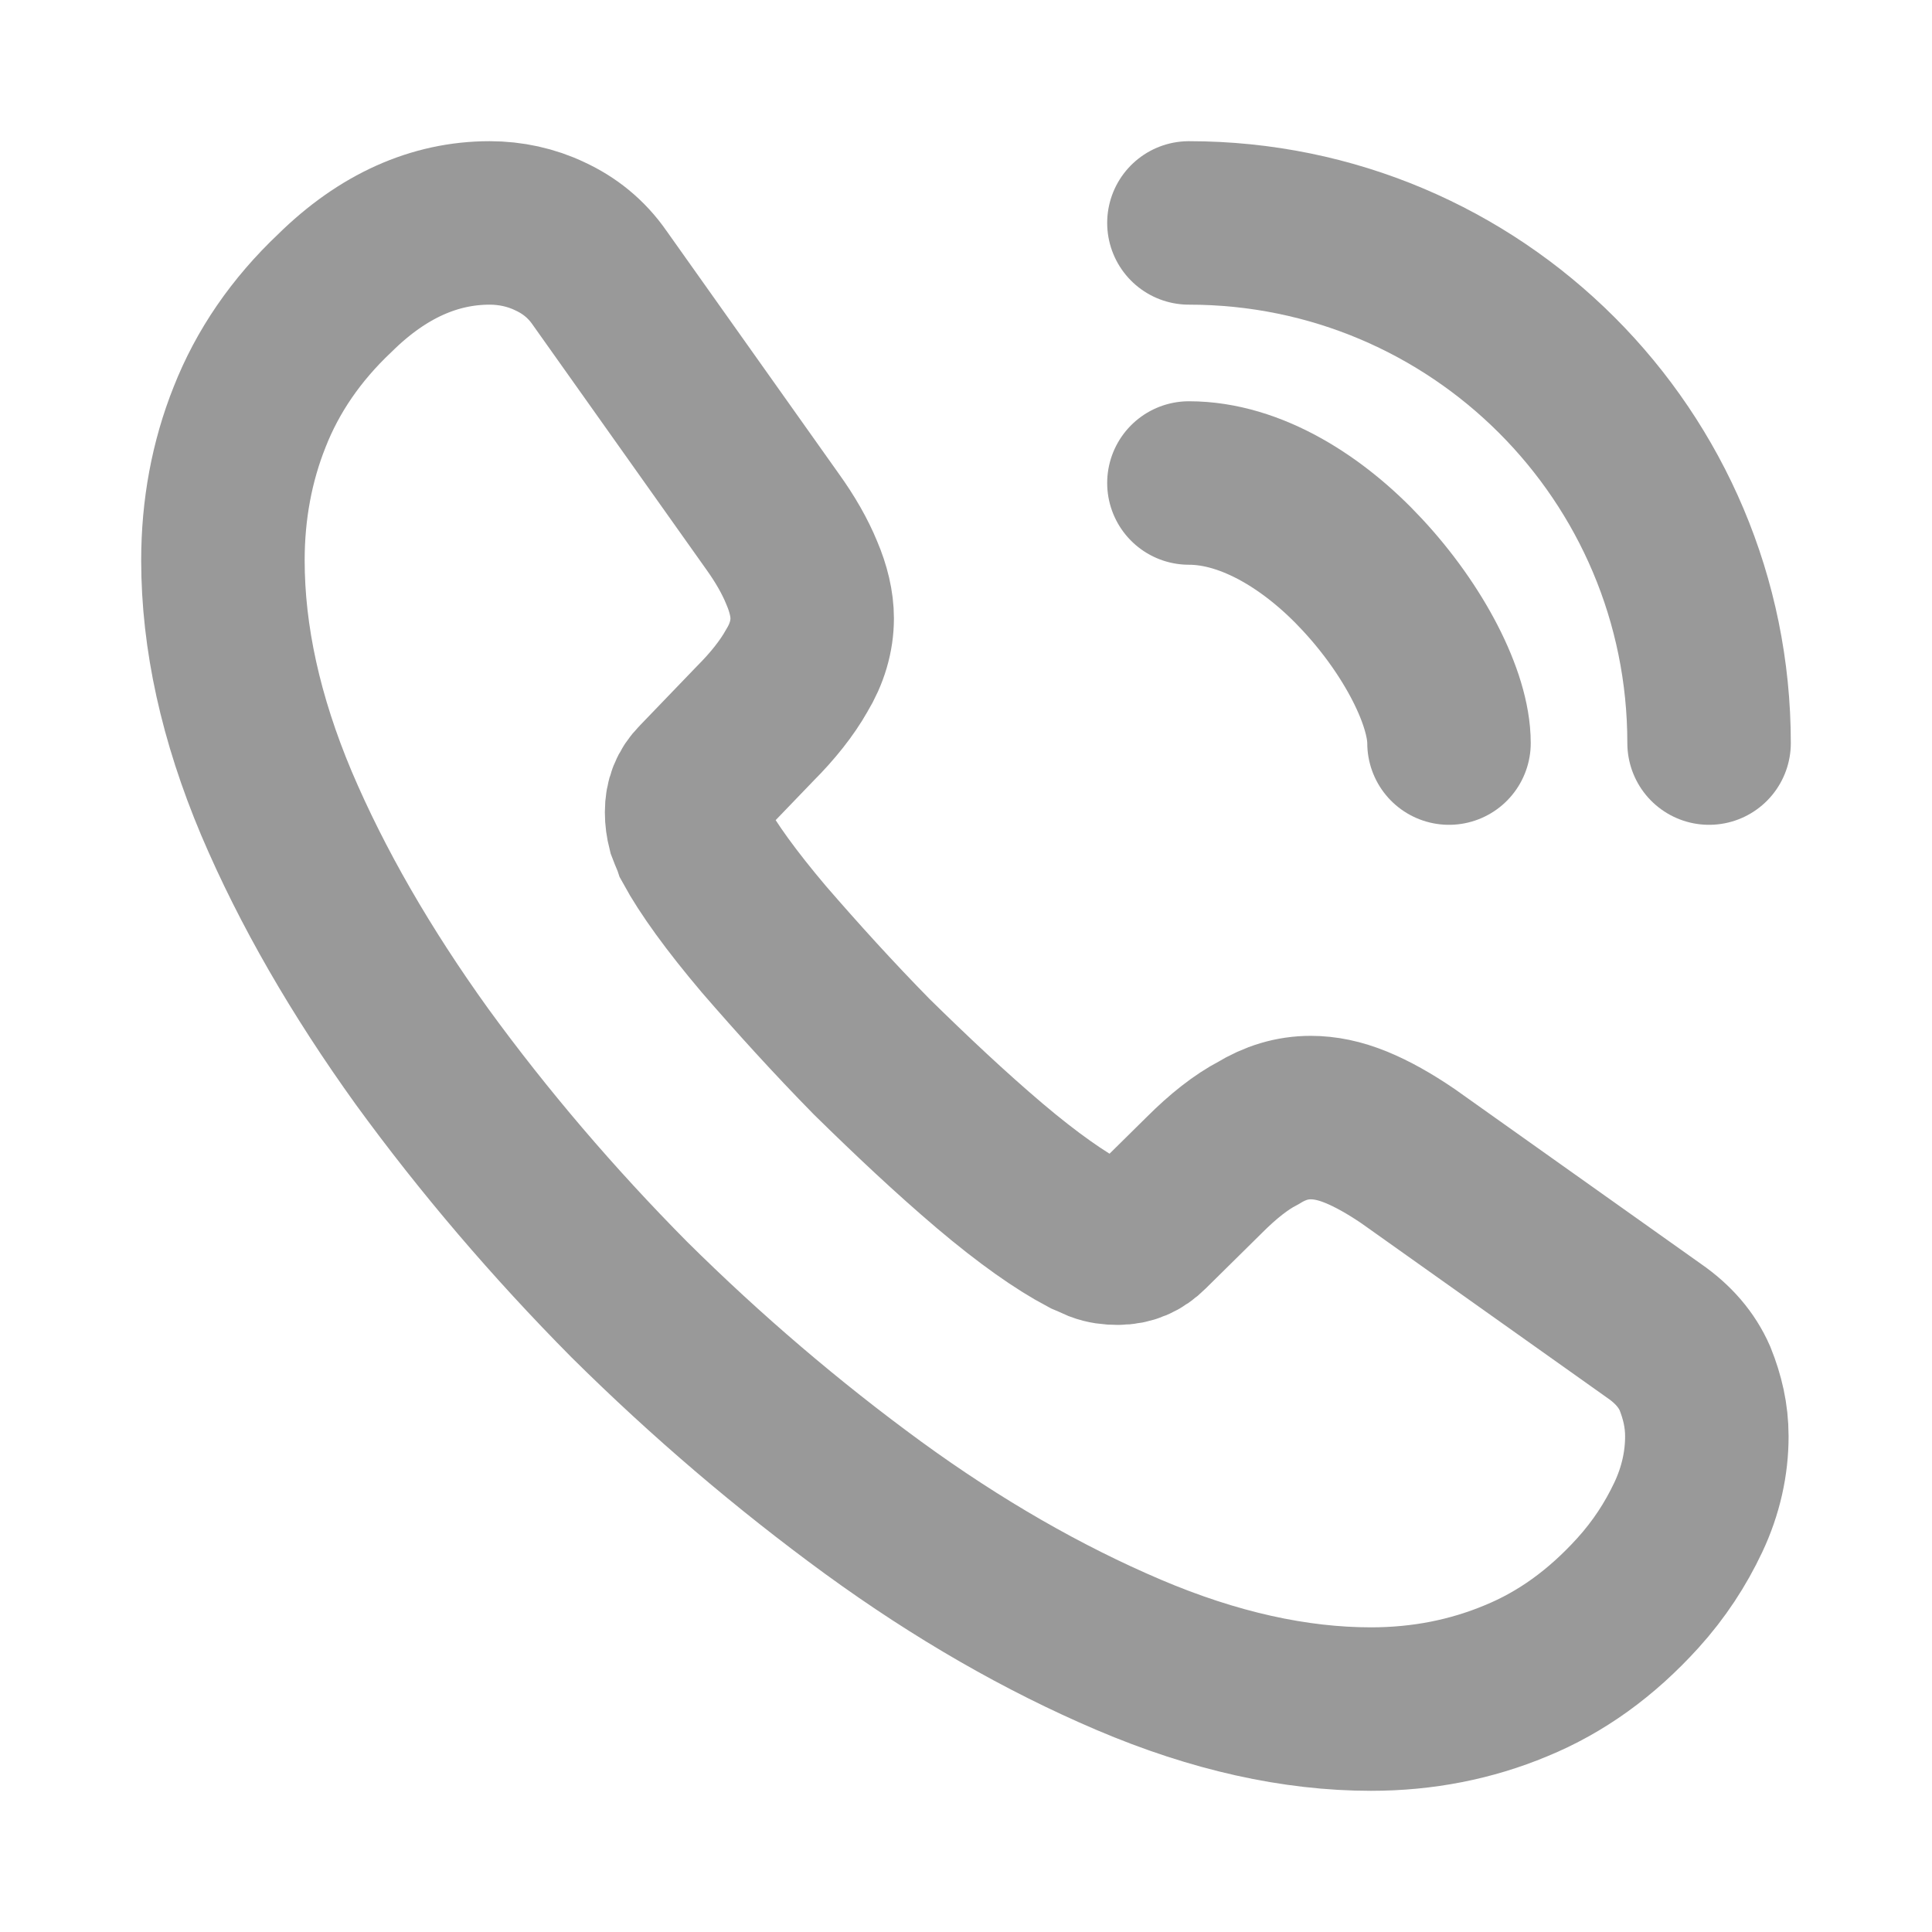 <svg width="13" height="13" viewBox="0 0 13 13" fill="none" xmlns="http://www.w3.org/2000/svg">
<path d="M11.485 9.665C11.485 9.845 11.445 10.03 11.36 10.21C11.275 10.39 11.165 10.56 11.02 10.72C10.775 10.99 10.505 11.185 10.2 11.31C9.9 11.435 9.575 11.5 9.225 11.5C8.715 11.5 8.17 11.38 7.595 11.135C7.02 10.89 6.445 10.56 5.875 10.145C5.3 9.725 4.755 9.26 4.235 8.745C3.72 8.225 3.255 7.68 2.84 7.11C2.43 6.54 2.1 5.97 1.86 5.405C1.62 4.835 1.5 4.29 1.5 3.77C1.5 3.43 1.56 3.105 1.68 2.805C1.8 2.5 1.99 2.22 2.255 1.97C2.575 1.655 2.925 1.5 3.295 1.5C3.435 1.5 3.575 1.53 3.7 1.59C3.83 1.65 3.945 1.74 4.035 1.87L5.195 3.505C5.285 3.63 5.35 3.745 5.395 3.855C5.44 3.96 5.465 4.065 5.465 4.16C5.465 4.28 5.43 4.4 5.36 4.515C5.295 4.63 5.2 4.75 5.08 4.87L4.7 5.265C4.645 5.32 4.62 5.385 4.62 5.465C4.62 5.505 4.625 5.54 4.635 5.58C4.65 5.62 4.665 5.65 4.675 5.68C4.765 5.845 4.92 6.06 5.14 6.32C5.365 6.58 5.605 6.845 5.865 7.11C6.135 7.375 6.395 7.62 6.66 7.845C6.92 8.065 7.135 8.215 7.305 8.305C7.33 8.315 7.36 8.33 7.395 8.345C7.435 8.36 7.475 8.365 7.52 8.365C7.605 8.365 7.67 8.335 7.725 8.28L8.105 7.905C8.23 7.78 8.35 7.685 8.465 7.625C8.58 7.555 8.695 7.52 8.82 7.52C8.915 7.52 9.015 7.54 9.125 7.585C9.235 7.63 9.35 7.695 9.475 7.78L11.13 8.955C11.26 9.045 11.35 9.15 11.405 9.275C11.455 9.4 11.485 9.525 11.485 9.665Z" stroke="#999999" stroke-width="1.1" stroke-miterlimit="10"/>
<path d="M9.75 5C9.75 4.7 9.515 4.24 9.165 3.865C8.845 3.52 8.42 3.25 8 3.25" stroke="#999999" stroke-width="1.1" stroke-linecap="round" stroke-linejoin="round"/>
<path d="M11.5 5C11.5 3.065 9.935 1.5 8 1.5" stroke="#999999" stroke-width="1.1" stroke-linecap="round" stroke-linejoin="round"/>
</svg>
